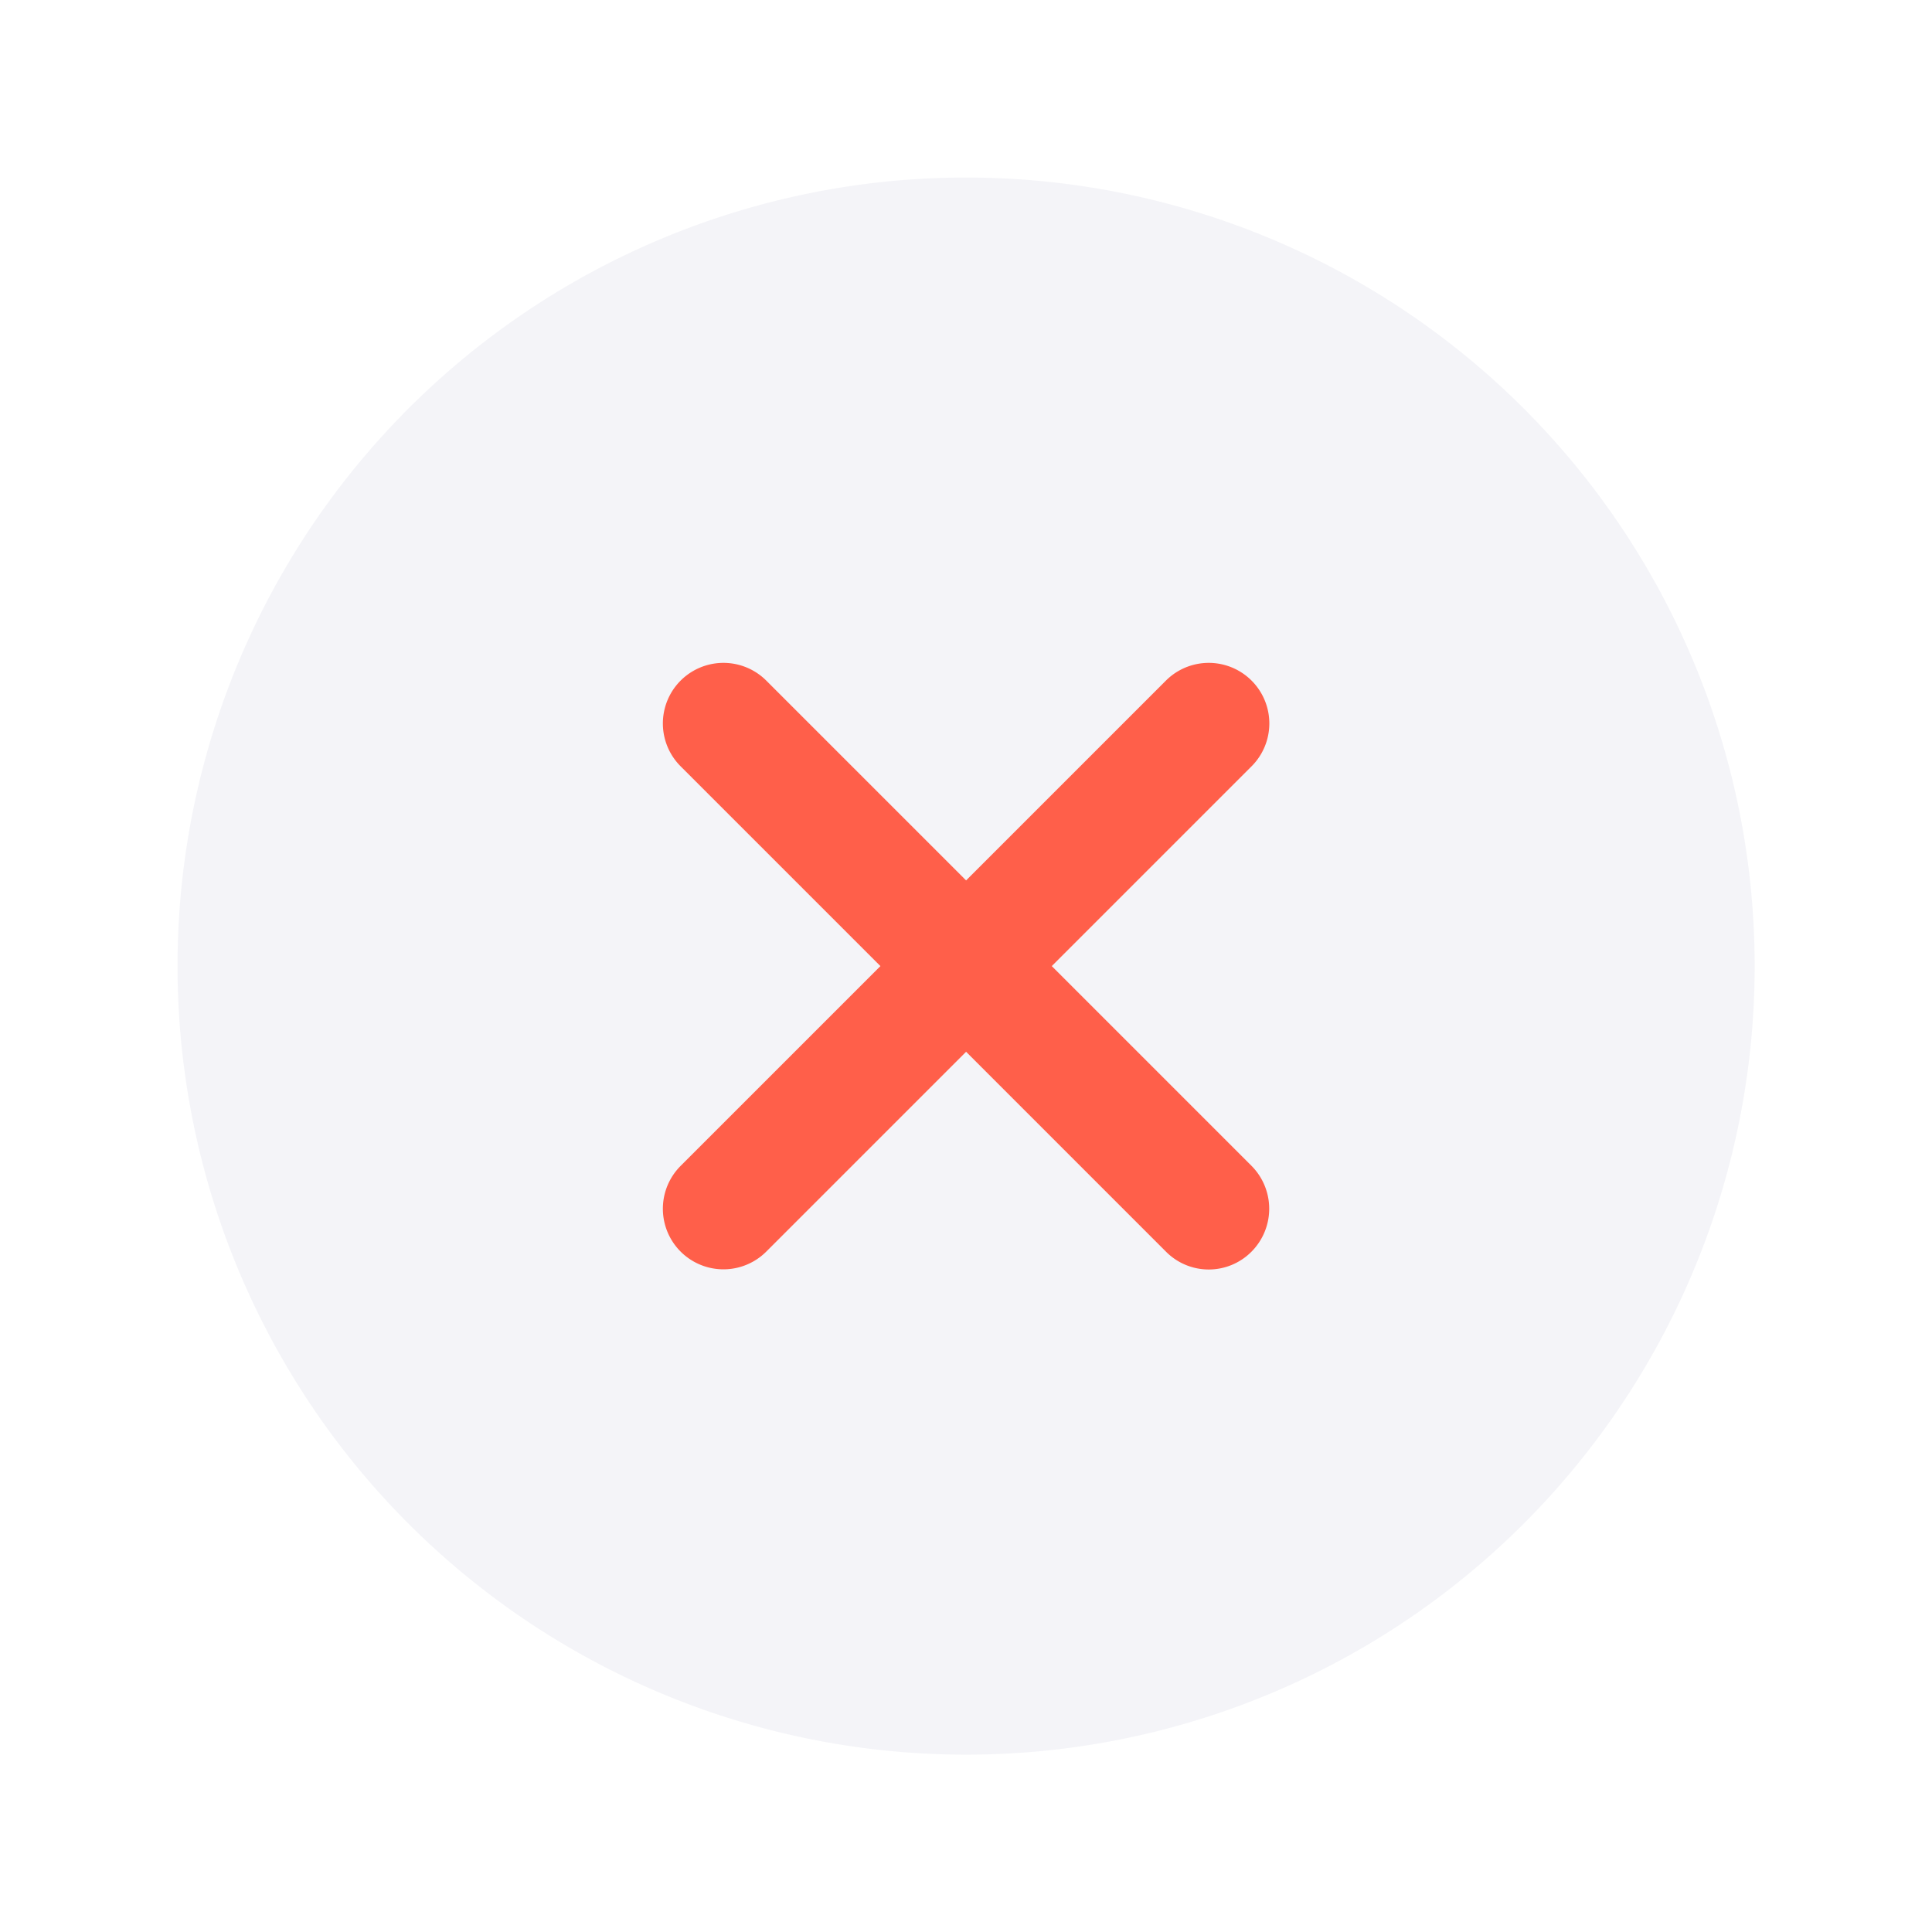 <svg xmlns="http://www.w3.org/2000/svg" xmlns:xlink="http://www.w3.org/1999/xlink" width="98" height="98" viewBox="0 0 98 98"><defs><filter id="a" x="0" y="0" width="98" height="98" filterUnits="userSpaceOnUse"><feOffset dy="3" input="SourceAlpha"/><feGaussianBlur stdDeviation="3" result="b"/><feFlood flood-opacity="0.161"/><feComposite operator="in" in2="b"/><feComposite in="SourceGraphic"/></filter></defs><g transform="translate(-5534 -1310)"><ellipse cx="32" cy="33" rx="32" ry="33" transform="translate(5551 1322)" fill="#ff5f4a"/><g transform="matrix(1, 0, 0, 1, 5534, 1310)" filter="url(#a)"><path d="M43.375,3.375a40,40,0,1,0,40,40A39.994,39.994,0,0,0,43.375,3.375ZM53.51,57.856,43.375,47.721,33.24,57.856a3.073,3.073,0,1,1-4.346-4.346L39.029,43.375,28.894,33.24a3.073,3.073,0,1,1,4.346-4.346L43.375,39.029,53.51,28.894a3.073,3.073,0,0,1,4.346,4.346L47.721,43.375,57.856,53.51a3.088,3.088,0,0,1,0,4.346A3.053,3.053,0,0,1,53.51,57.856Z" transform="translate(5.63 2.63)" fill="#f4f4f8"/></g></g></svg>